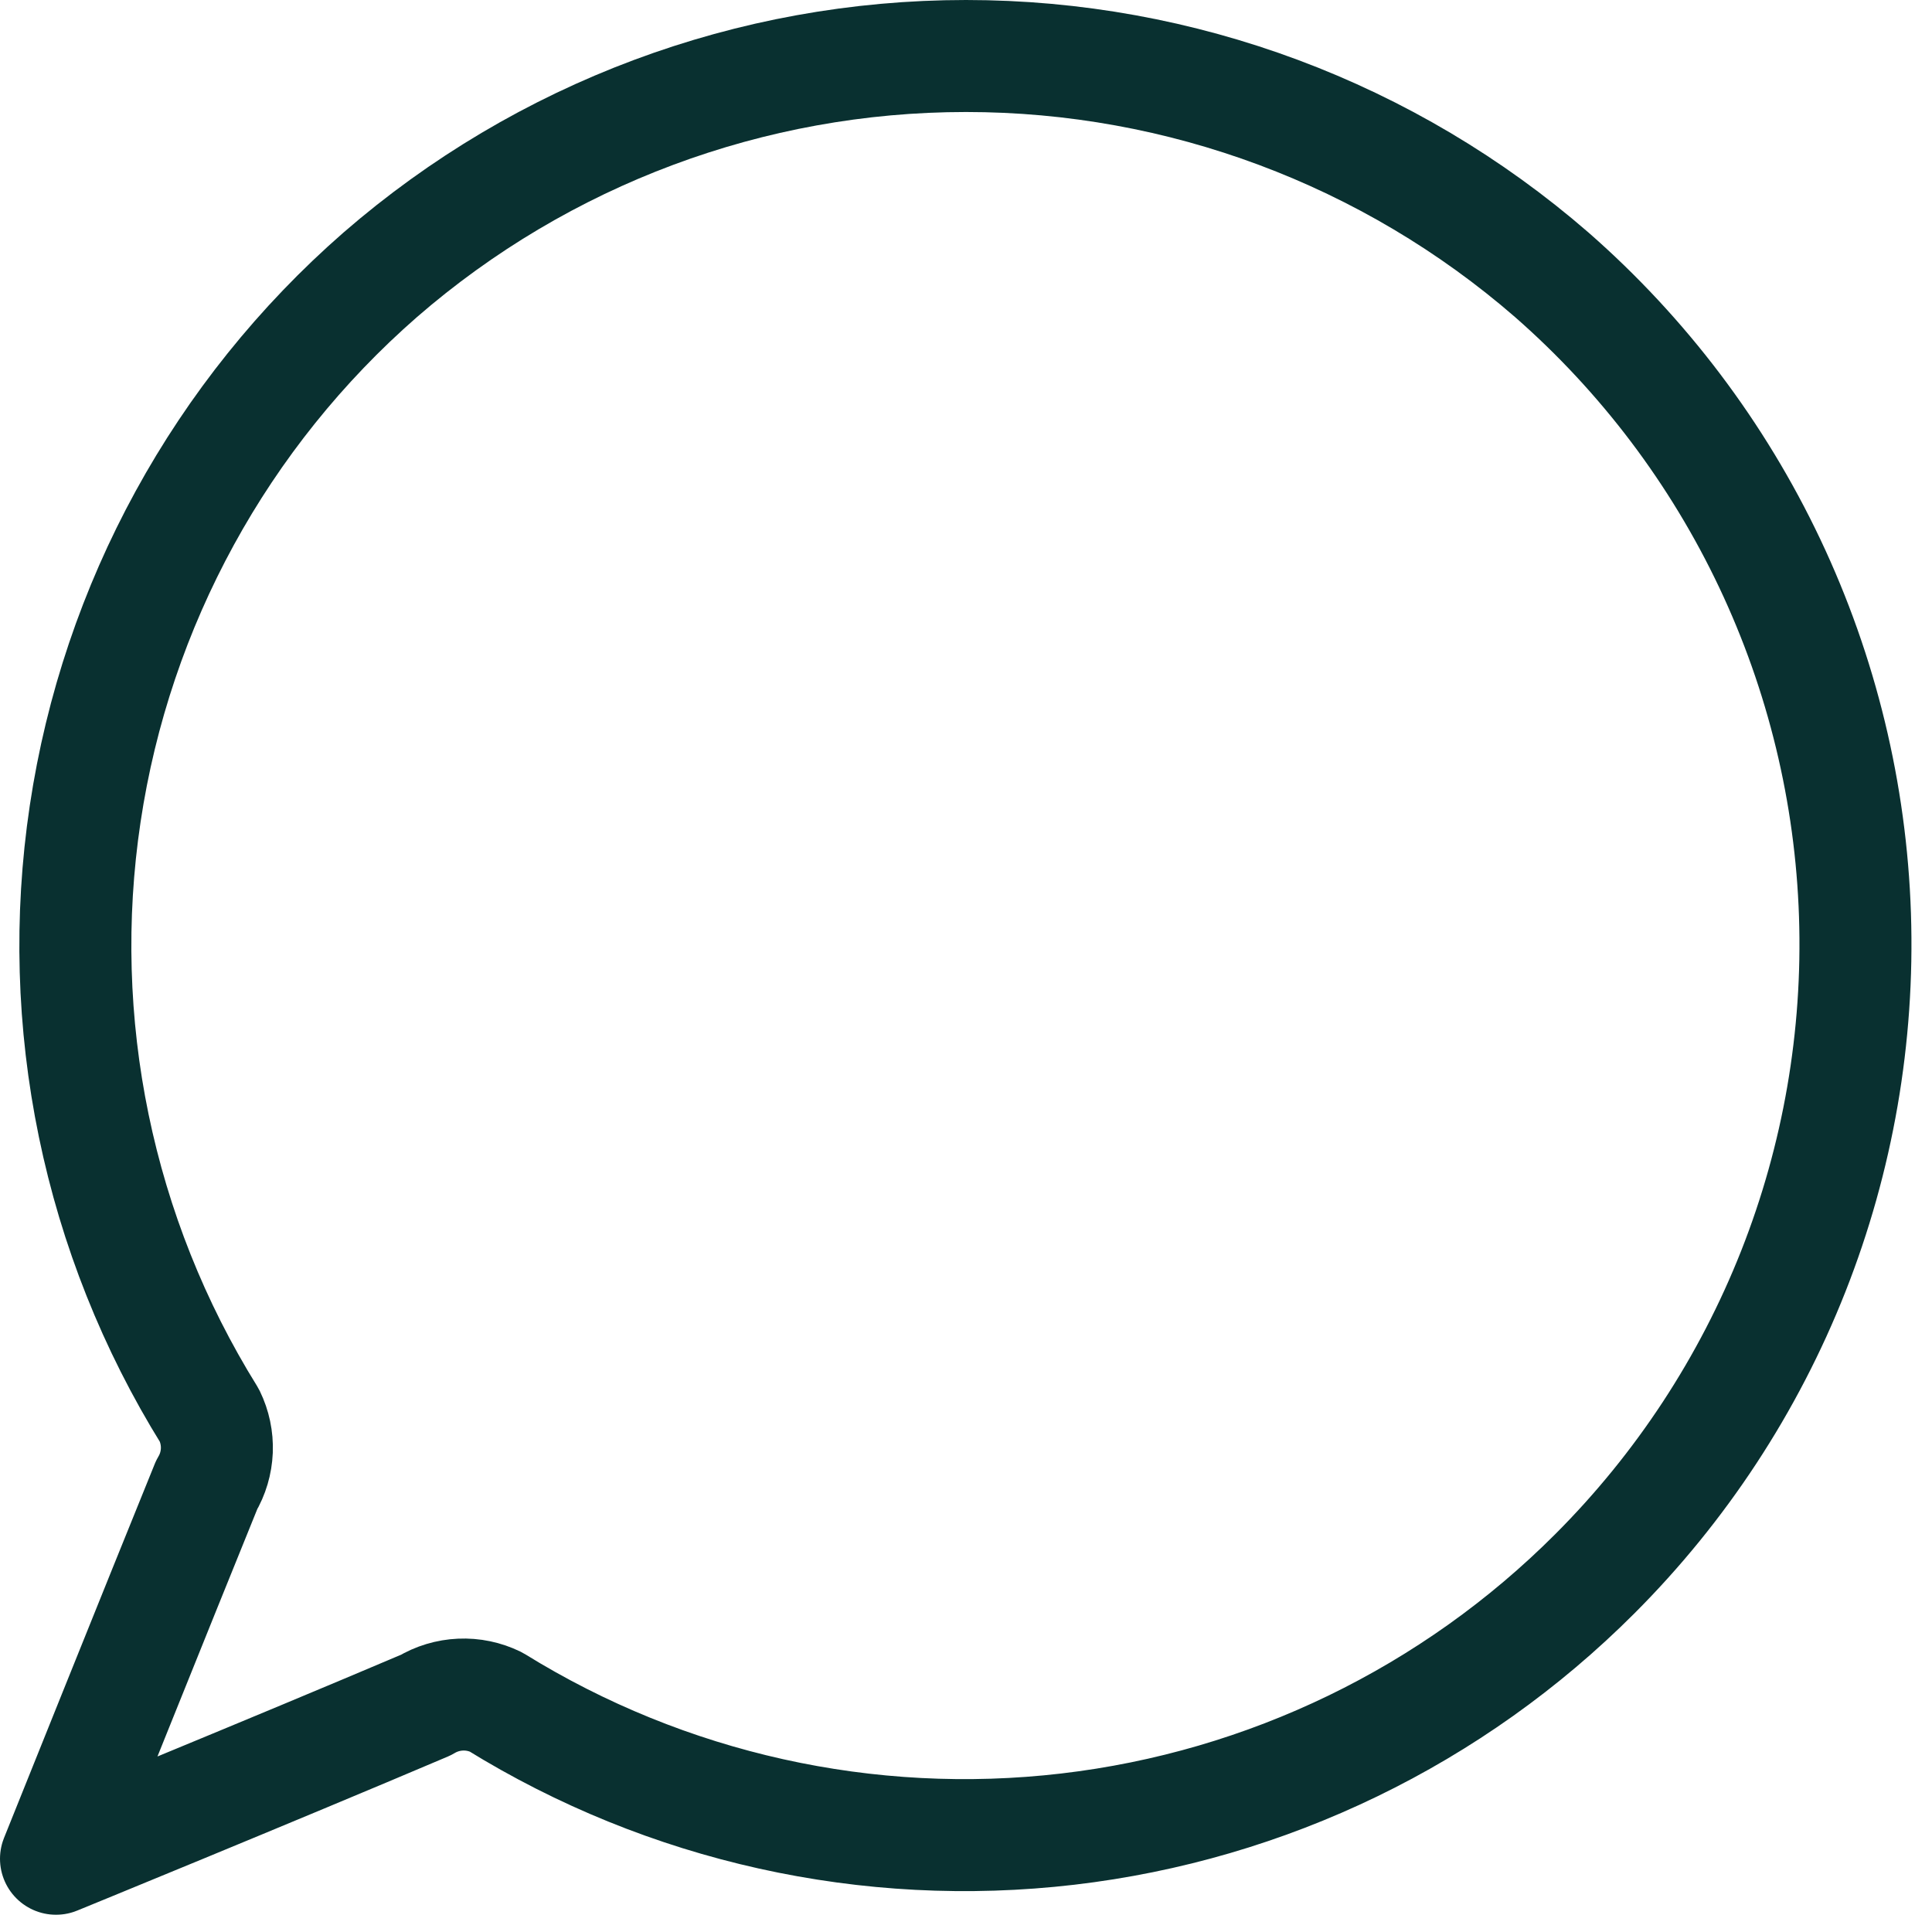 <svg width="69" height="69" viewBox="0 0 69 69" fill="none" xmlns="http://www.w3.org/2000/svg">
<path d="M64.046 45.404C62.448 49.451 60.036 53.127 56.96 56.204C51.892 61.28 45.257 64.494 38.132 65.326C31.008 66.157 23.811 64.557 17.71 60.784C17.317 60.593 16.883 60.502 16.446 60.522C16.01 60.541 15.584 60.669 15.21 60.894C9.68 63.244 2 66.384 2 66.384C2 66.384 5.79 56.944 7.38 53.034C7.602 52.662 7.726 52.24 7.744 51.807C7.761 51.374 7.67 50.944 7.48 50.554C3.497 44.144 1.924 36.526 3.042 29.063C4.16 21.6 7.895 14.777 13.58 9.814C19.385 4.775 26.813 2 34.5 2C42.187 2 49.616 4.775 55.42 9.814C58.694 12.681 61.344 16.189 63.206 20.121C65.069 24.054 66.105 28.327 66.249 32.675C66.393 37.024 65.644 41.356 64.046 45.404Z" stroke="#093030" stroke-width="4" stroke-linecap="round" stroke-linejoin="round"/>
</svg>
